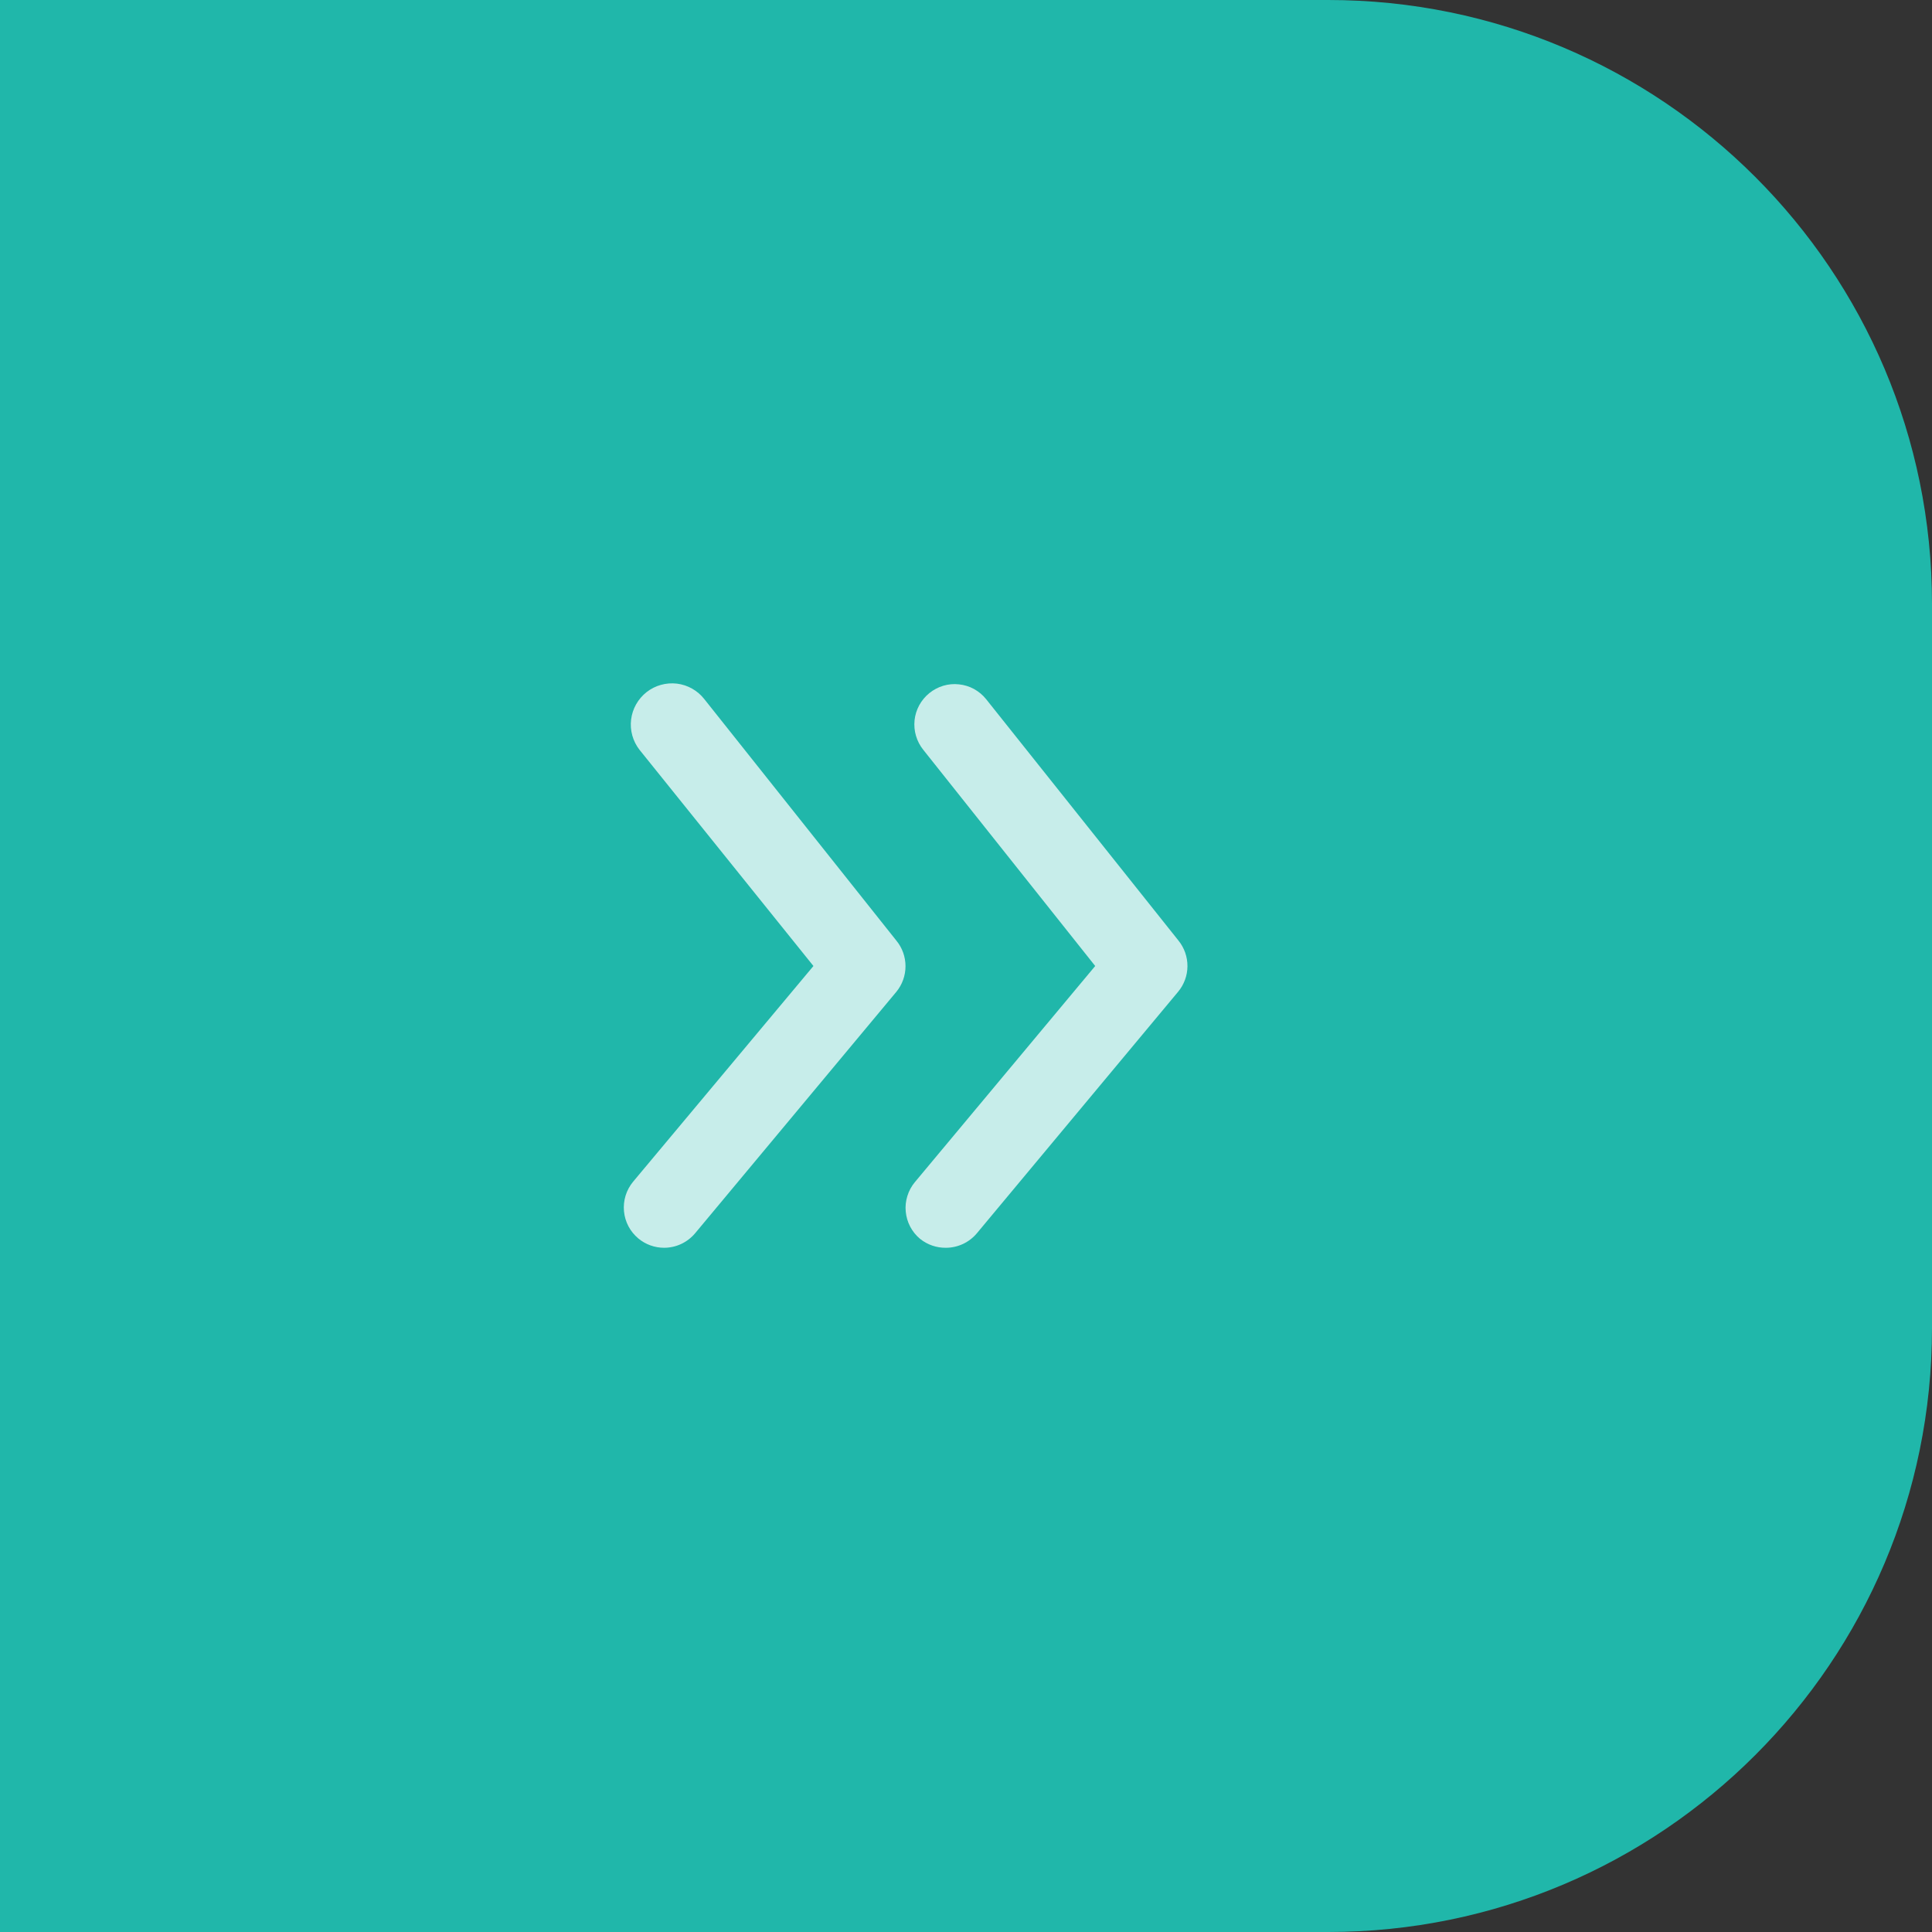 <svg width="32" height="32" viewBox="0 0 32 32" fill="none" xmlns="http://www.w3.org/2000/svg">
<rect x="0" y="0" width="32" height="32" fill="#333333" stroke="none"/>
<path d="M0 0H22C27.523 0 32 4.477 32 10V22C32 27.523 27.523 32 22 32H0V0Z" fill="#20B7AA"/>
<path d="M19.52 15.58L16.333 11.58C16.278 11.511 16.21 11.455 16.133 11.412C16.056 11.37 15.971 11.344 15.884 11.335C15.797 11.325 15.708 11.333 15.624 11.358C15.54 11.383 15.461 11.425 15.393 11.48C15.325 11.535 15.268 11.603 15.226 11.68C15.184 11.757 15.157 11.842 15.148 11.929C15.139 12.017 15.147 12.105 15.172 12.189C15.197 12.273 15.238 12.352 15.293 12.42L18.14 16L15.153 19.58C15.097 19.647 15.055 19.725 15.029 19.809C15.003 19.893 14.993 19.981 15.002 20.068C15.01 20.155 15.035 20.24 15.076 20.318C15.117 20.395 15.172 20.464 15.24 20.52C15.361 20.617 15.512 20.669 15.667 20.667C15.765 20.667 15.861 20.645 15.95 20.604C16.039 20.562 16.117 20.502 16.18 20.427L19.513 16.427C19.612 16.308 19.667 16.159 19.668 16.005C19.669 15.85 19.617 15.7 19.52 15.58Z" fill="white" fill-opacity="0.75"/>
<path d="M11.666 11.58C11.555 11.438 11.392 11.345 11.212 11.323C11.033 11.302 10.852 11.352 10.71 11.463C10.568 11.575 10.475 11.738 10.453 11.918C10.431 12.097 10.482 12.278 10.593 12.42L13.473 16L10.486 19.573C10.43 19.641 10.388 19.718 10.362 19.802C10.336 19.886 10.327 19.974 10.335 20.061C10.343 20.149 10.368 20.233 10.409 20.311C10.45 20.389 10.506 20.457 10.573 20.513C10.693 20.613 10.844 20.667 11 20.667C11.098 20.667 11.195 20.645 11.283 20.604C11.372 20.562 11.45 20.502 11.513 20.427L14.847 16.427C14.945 16.307 14.998 16.158 14.998 16.003C14.998 15.849 14.945 15.699 14.847 15.58L11.666 11.58Z" fill="white" fill-opacity="0.75"/>
</svg>

